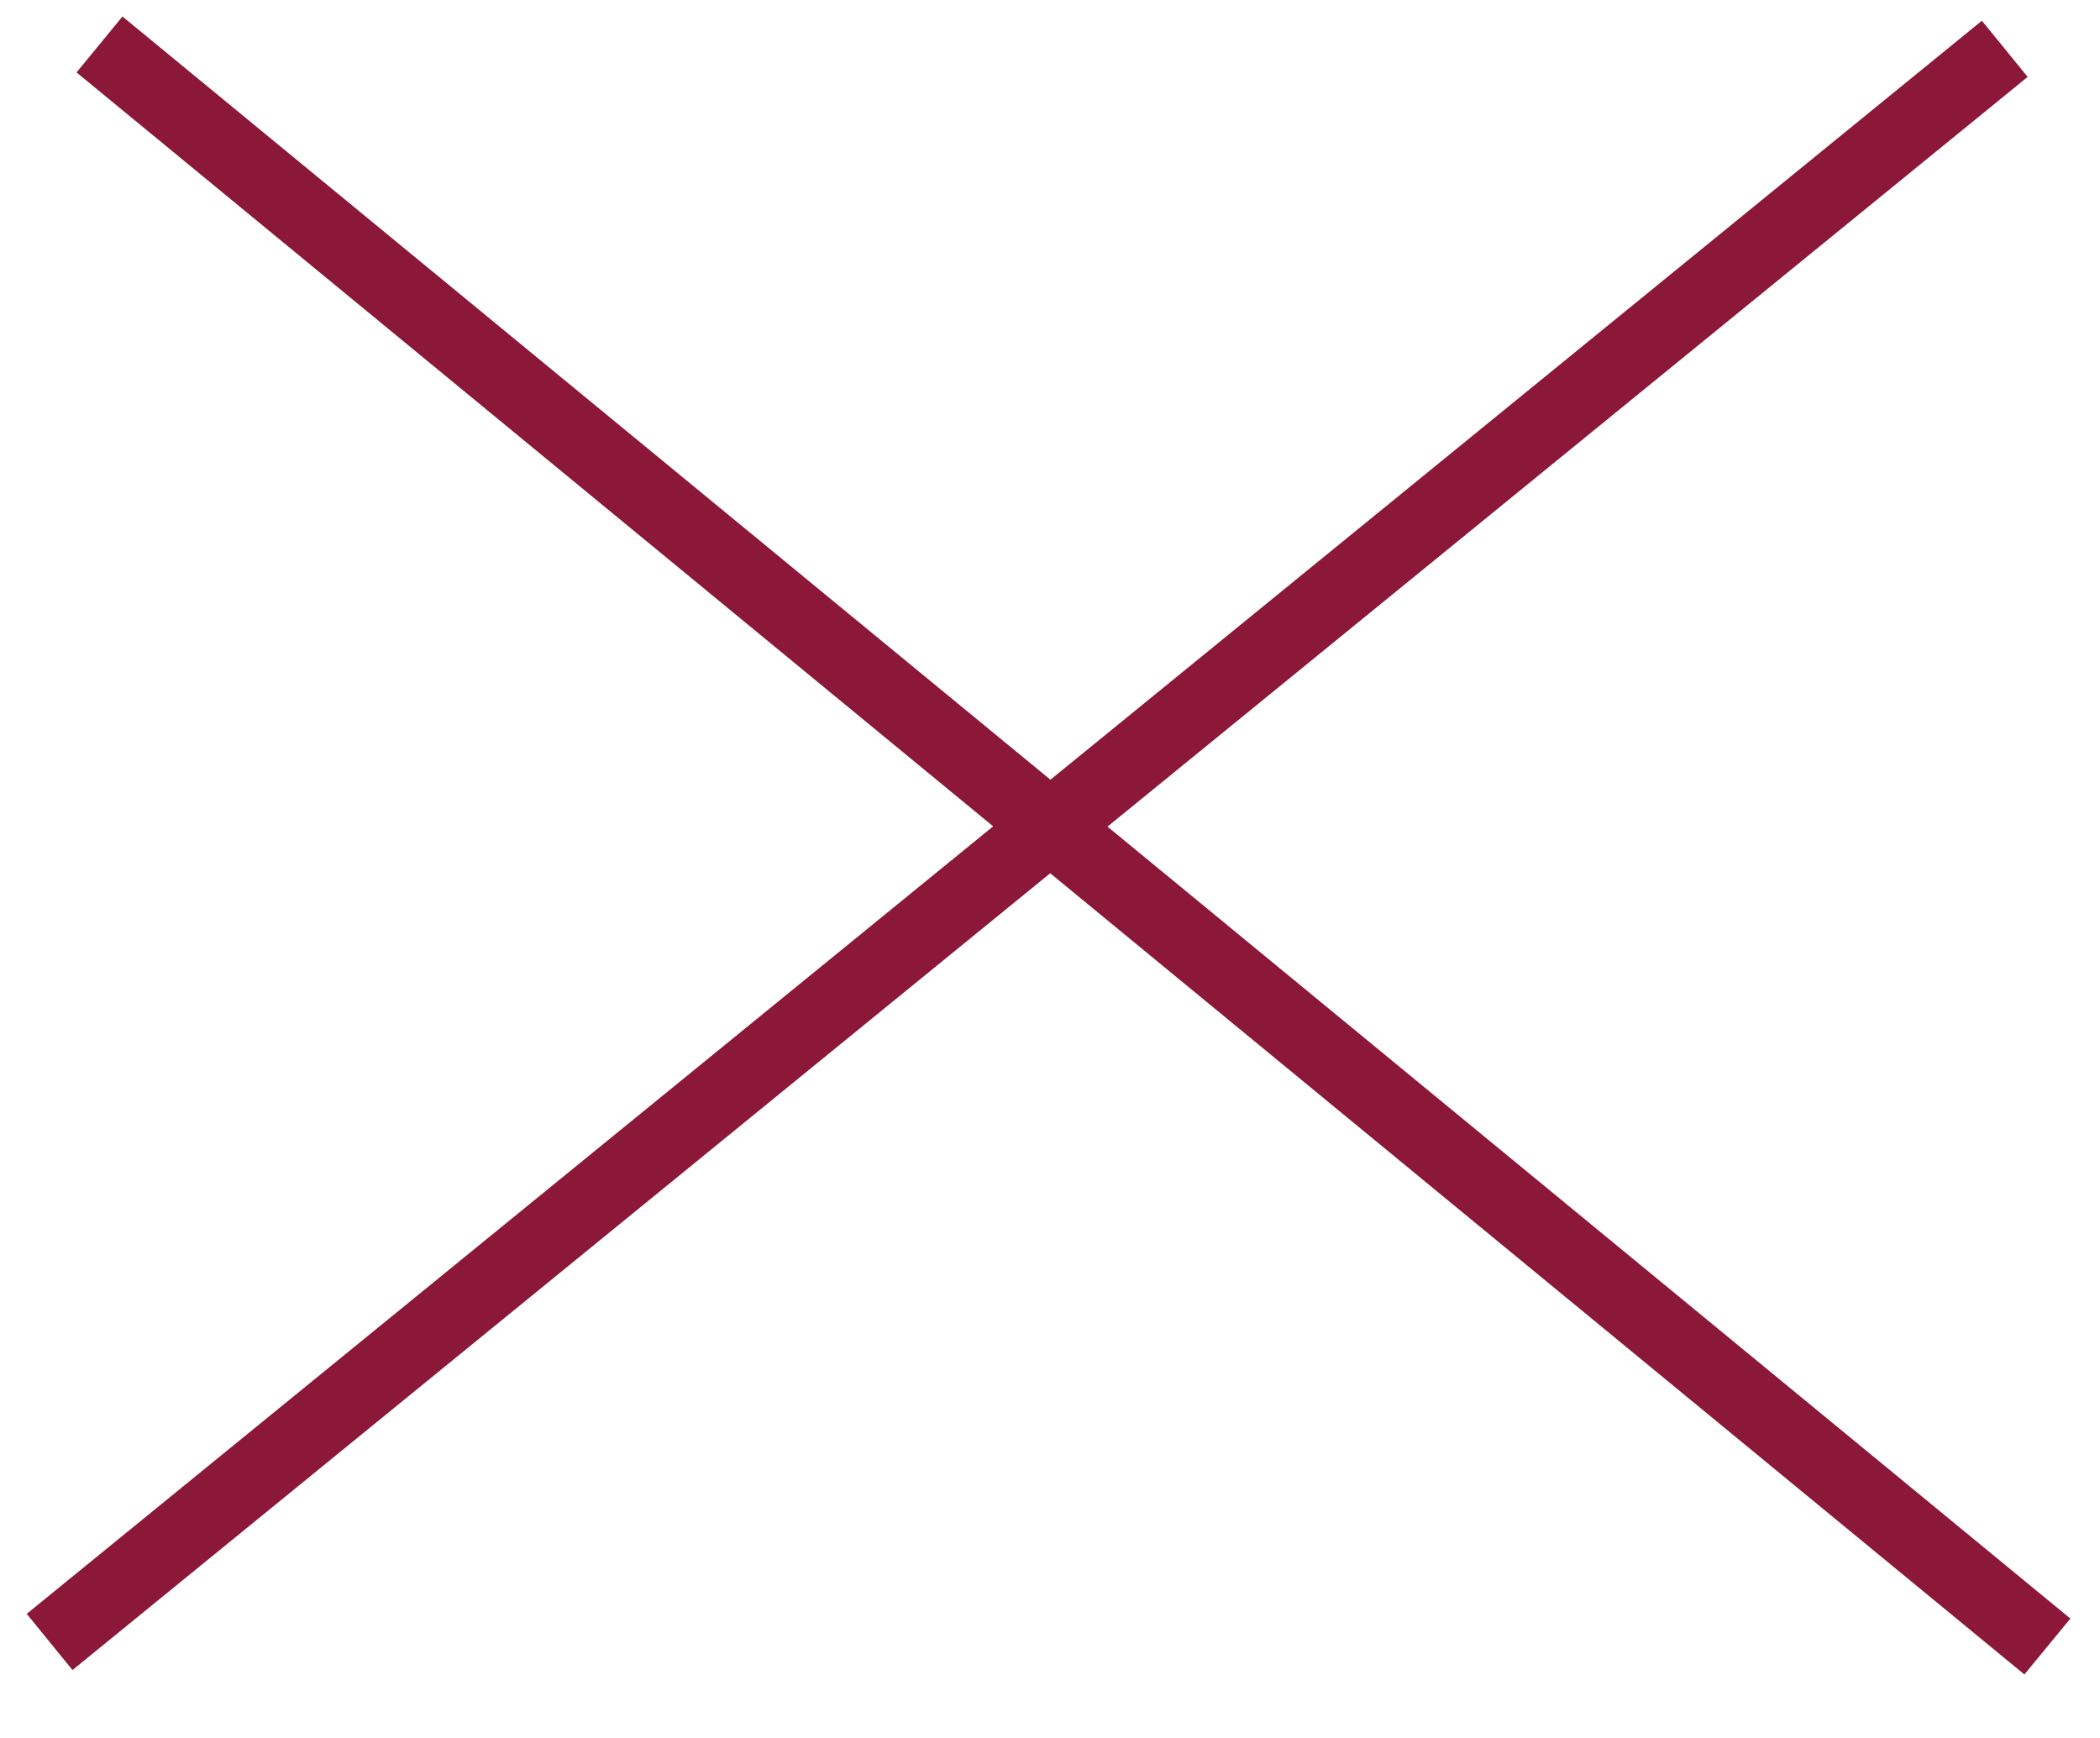 <svg width="29" height="24" viewBox="0 0 29 24" fill="none" xmlns="http://www.w3.org/2000/svg">
<path d="M14.506 10.767L27.369 0.286L28.001 1.062L15.294 11.415L28.591 22.351L27.956 23.123L14.503 12.059L1.001 23.062L0.369 22.286L13.715 11.411L1.057 1L1.691 0.228L14.506 10.767Z" fill="#8B1839"/>
</svg>
